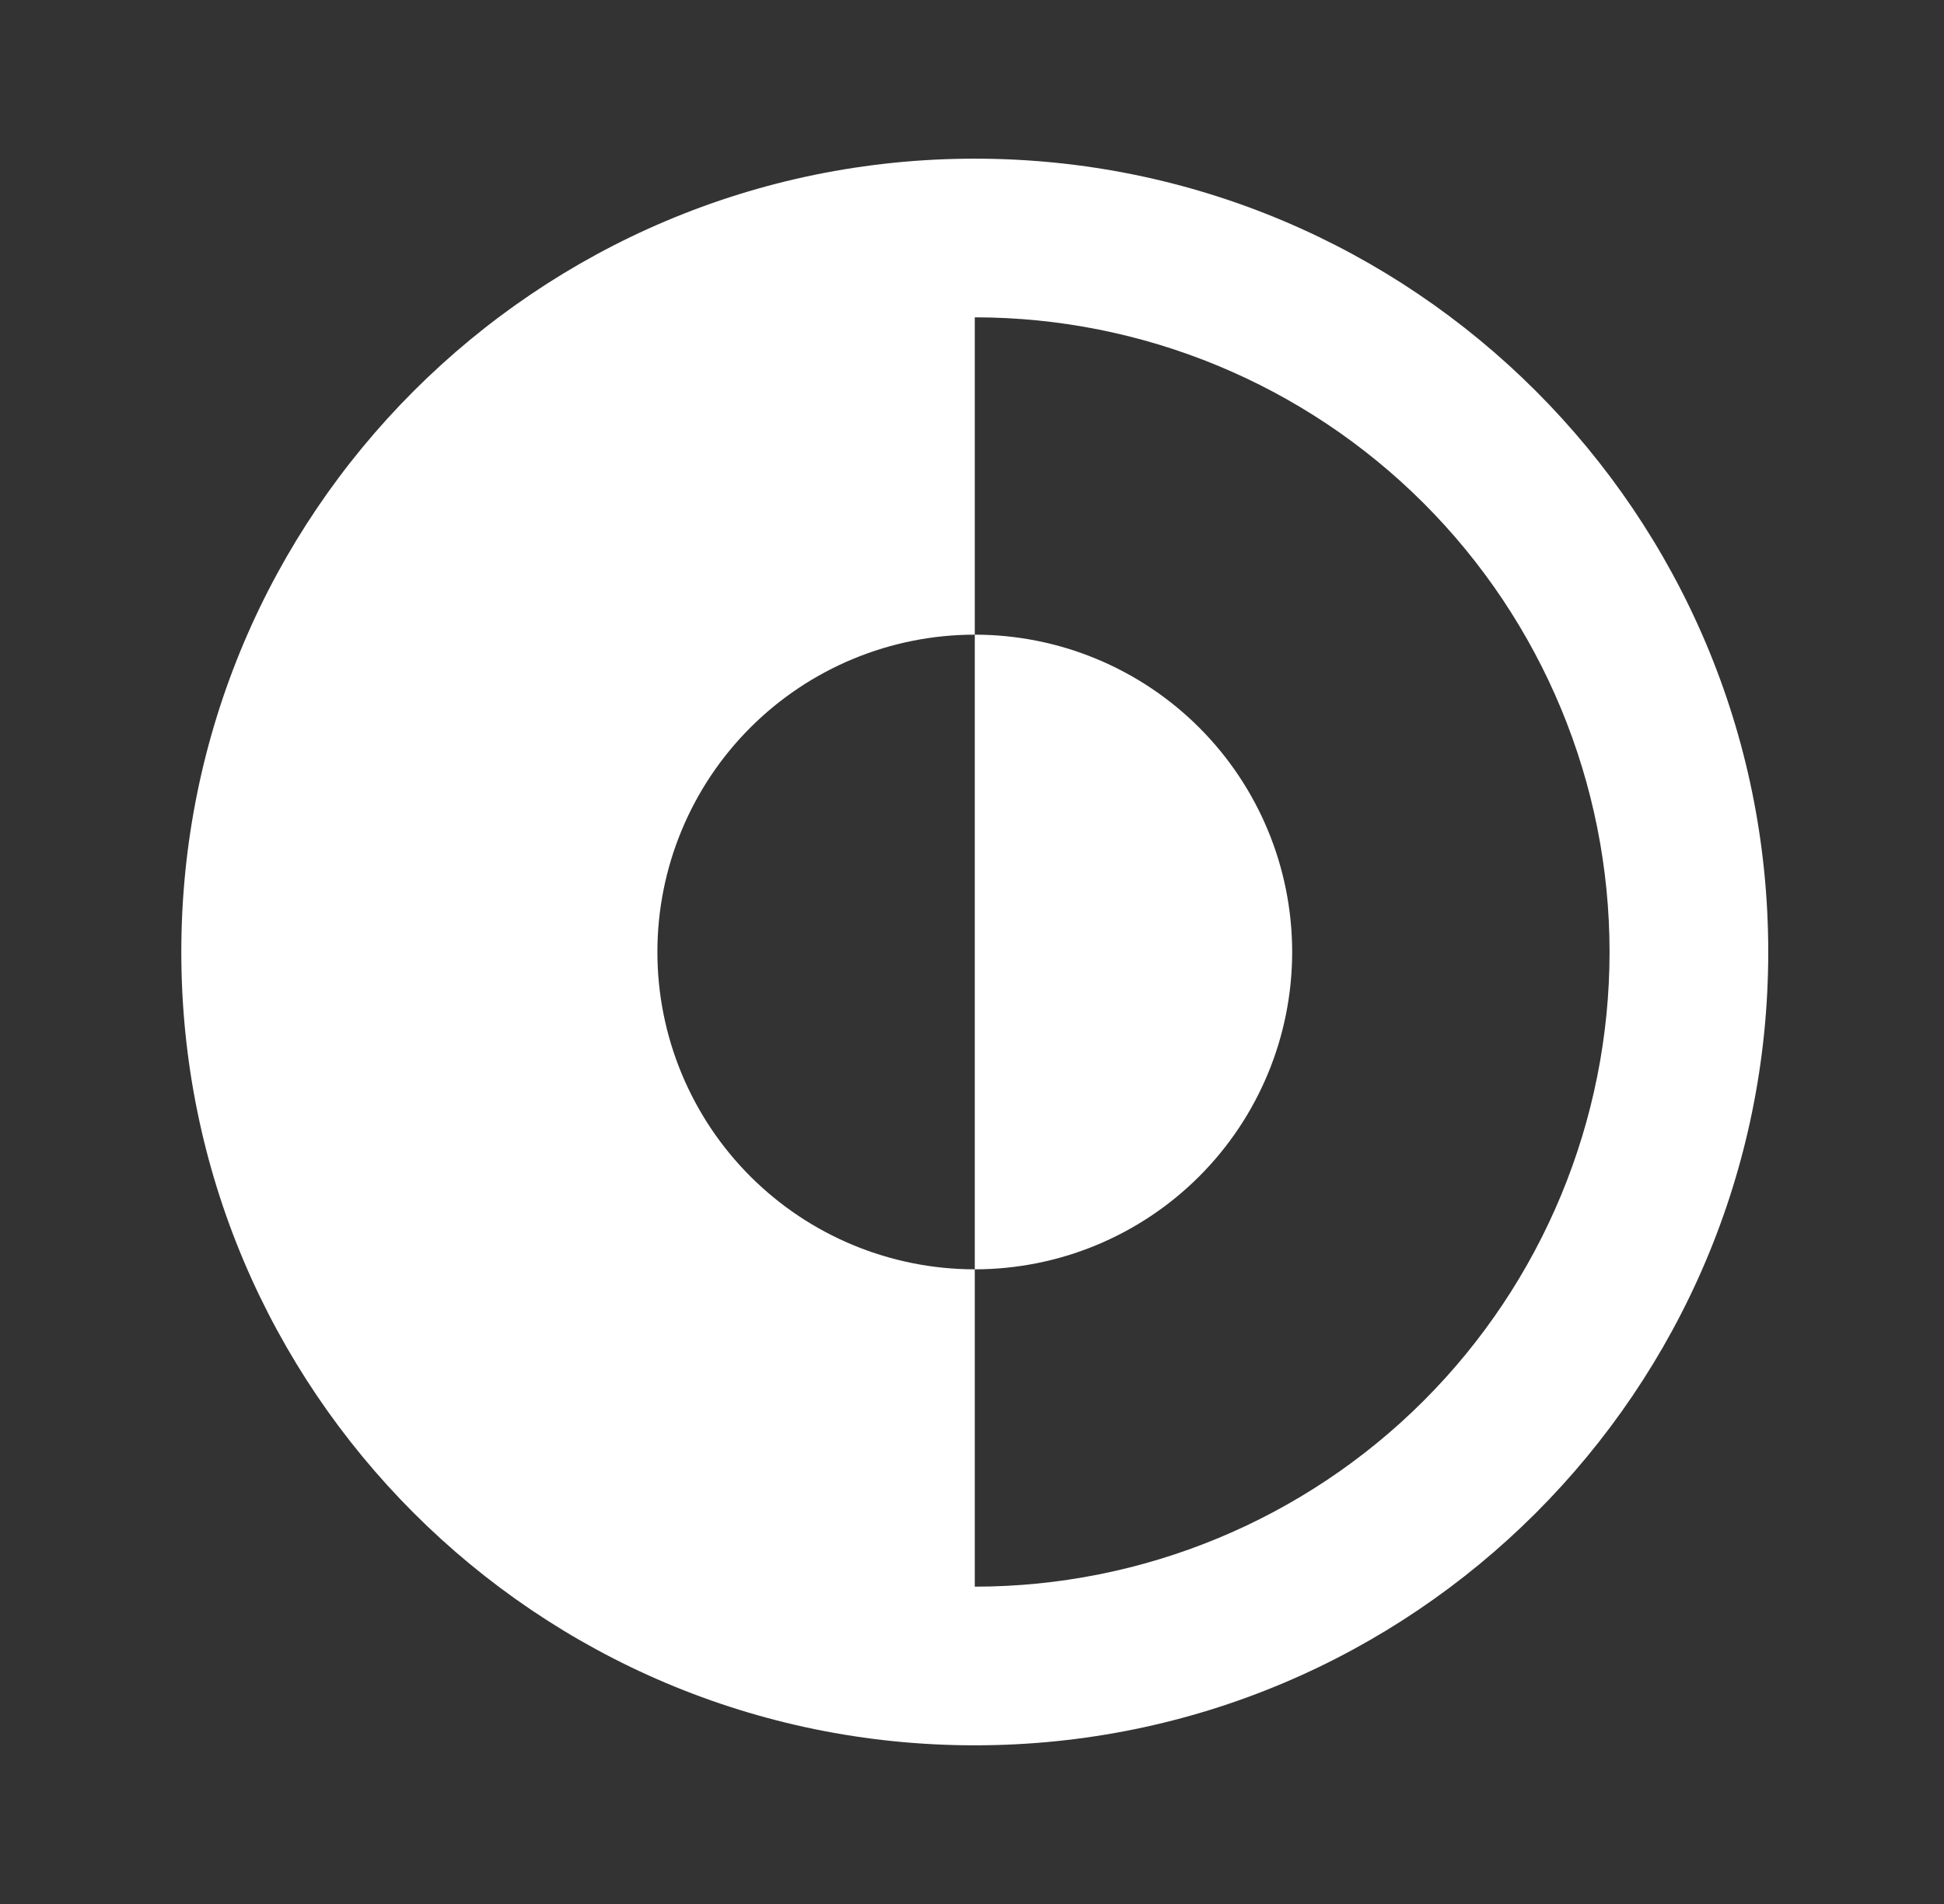 <svg width="49" height="48" viewBox="0 0 49 48" fill="none" xmlns="http://www.w3.org/2000/svg">
<rect x="0" y="0" width="49" height="48" fill="#333333" stroke="none"/>
<path d="M24.57 32C26.692 32 28.727 31.157 30.227 29.657C31.727 28.157 32.57 26.122 32.57 24C32.57 21.878 31.727 19.843 30.227 18.343C28.727 16.843 26.692 16 24.57 16V32Z" fill="white"/>
<path fill-rule="evenodd" clip-rule="evenodd" d="M24.57 4C13.524 4 4.57 12.954 4.57 24C4.57 35.046 13.524 44 24.57 44C35.616 44 44.57 35.046 44.57 24C44.57 12.954 35.616 4 24.57 4ZM24.57 8V16C22.448 16 20.413 16.843 18.913 18.343C17.413 19.843 16.57 21.878 16.57 24C16.57 26.122 17.413 28.157 18.913 29.657C20.413 31.157 22.448 32 24.57 32V40C28.814 40 32.883 38.314 35.884 35.314C38.884 32.313 40.57 28.244 40.57 24C40.57 19.756 38.884 15.687 35.884 12.686C32.883 9.686 28.814 8 24.57 8V8Z" fill="white"/>
</svg>
